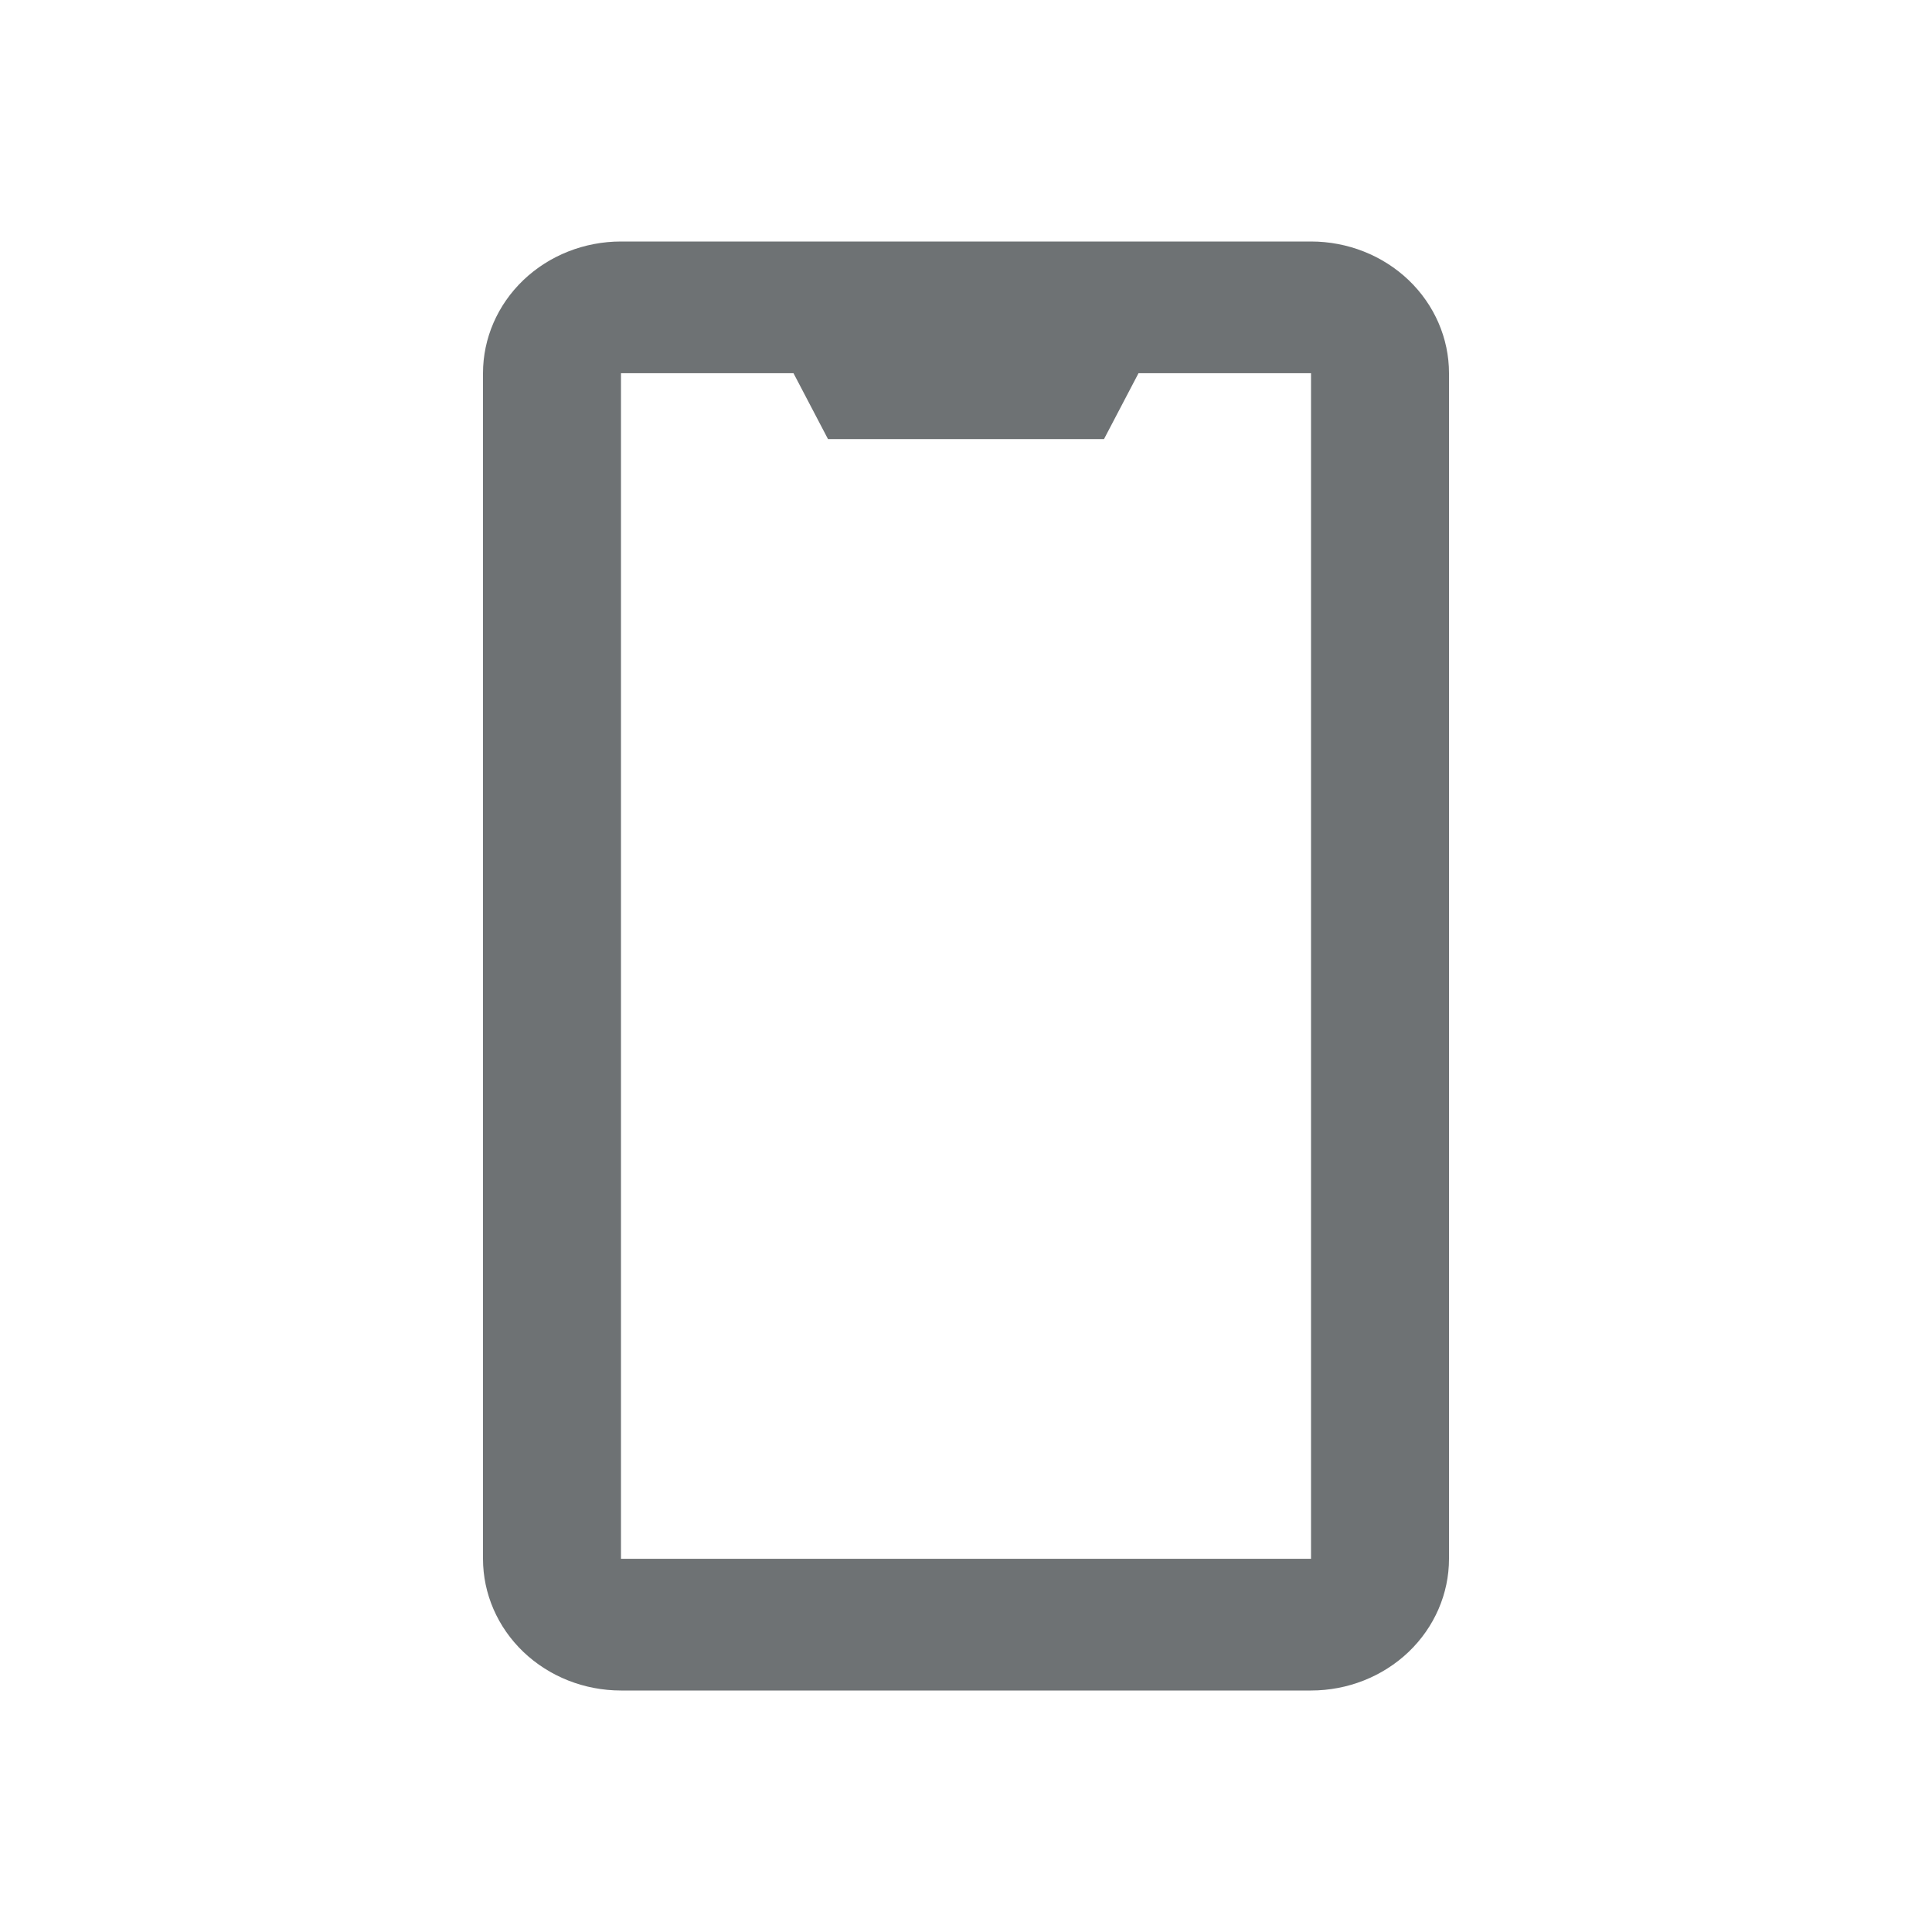 <svg width="24" height="24" viewBox="0 0 24 24" fill="none" xmlns="http://www.w3.org/2000/svg">
<path d="M7.714 3C7.26 3 6.824 3.172 6.502 3.479C6.181 3.786 6 4.202 6 4.636V19.364C6 19.798 6.181 20.214 6.502 20.521C6.824 20.828 7.26 21 7.714 21H16.286C16.74 21 17.176 20.828 17.498 20.521C17.819 20.214 18 19.798 18 19.364V4.636C18 4.202 17.819 3.786 17.498 3.479C17.176 3.172 16.74 3 16.286 3H7.714ZM16.286 19.364H7.714V4.636H9.857L10.286 5.455H13.714L14.143 4.636H16.286V19.364Z" fill="#6E7274"/>
</svg>
